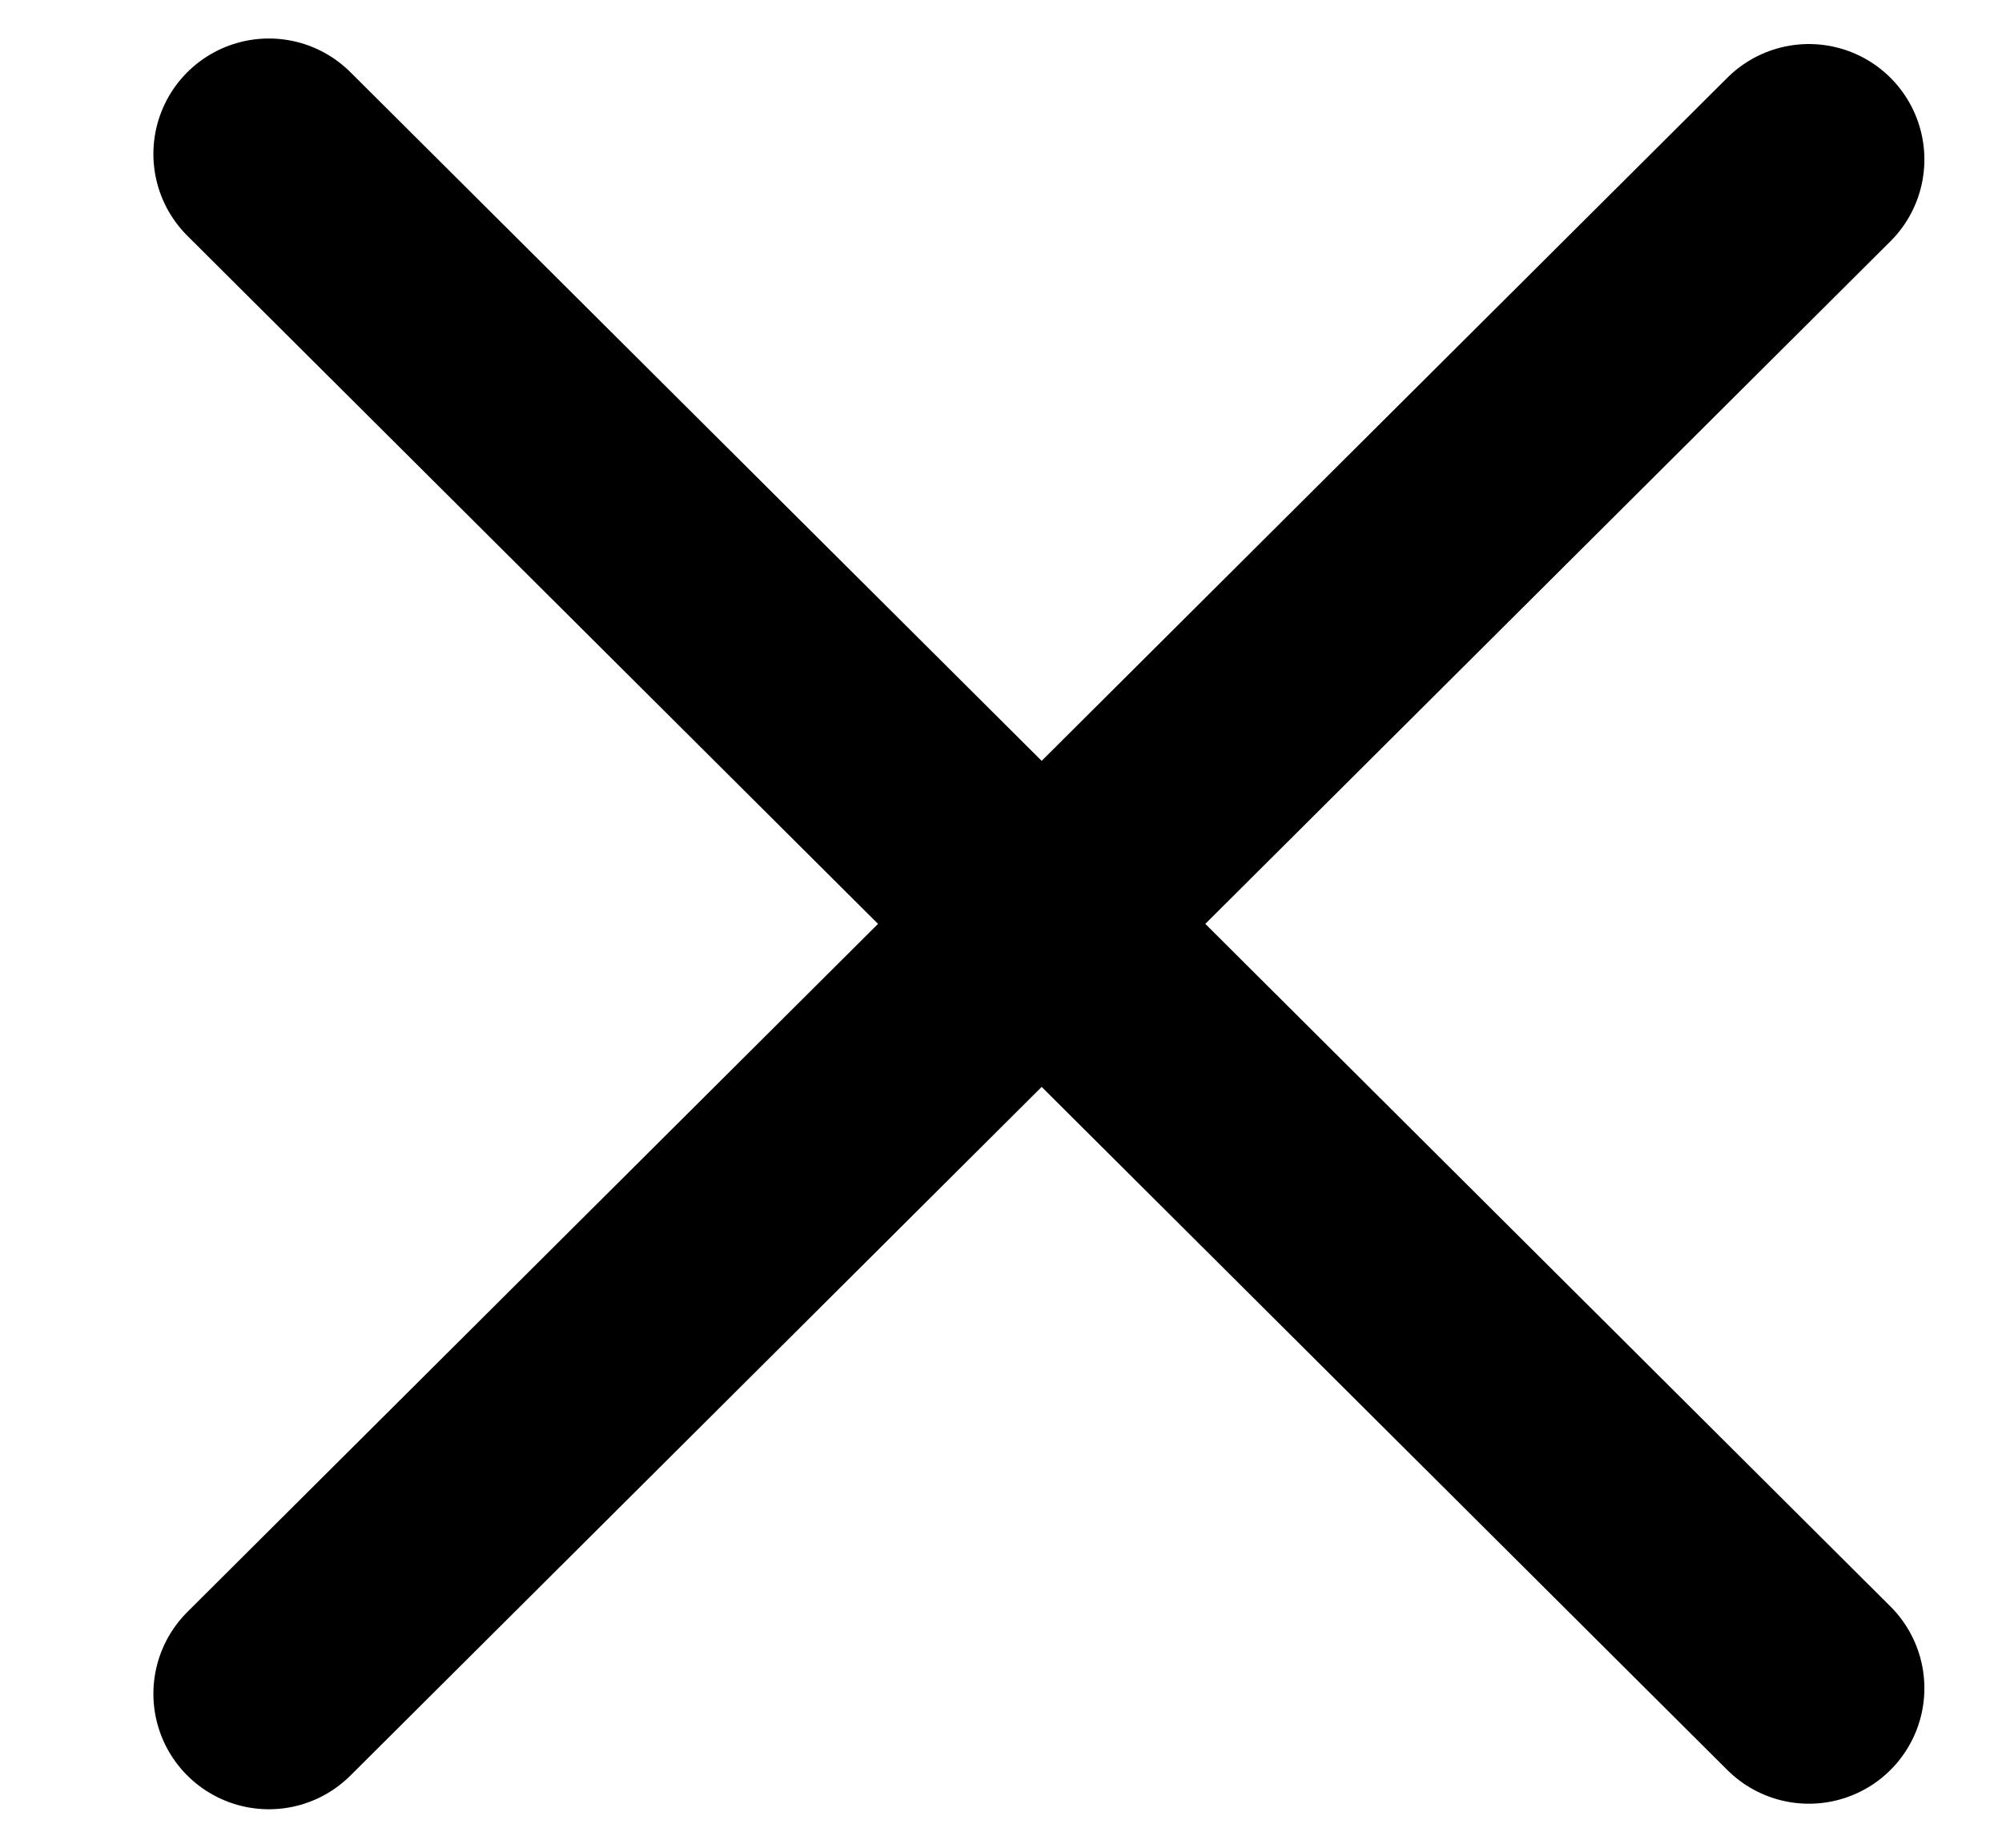 <svg width="13" height="12" viewBox="0 0 13 12" fill="none" xmlns="http://www.w3.org/2000/svg">
<path d="M1.746 1L11.746 10.964M1.746 11L11.746 1.036" stroke="black" stroke-width="1.5" stroke-linecap="round" stroke-linejoin="round"/>
</svg>
